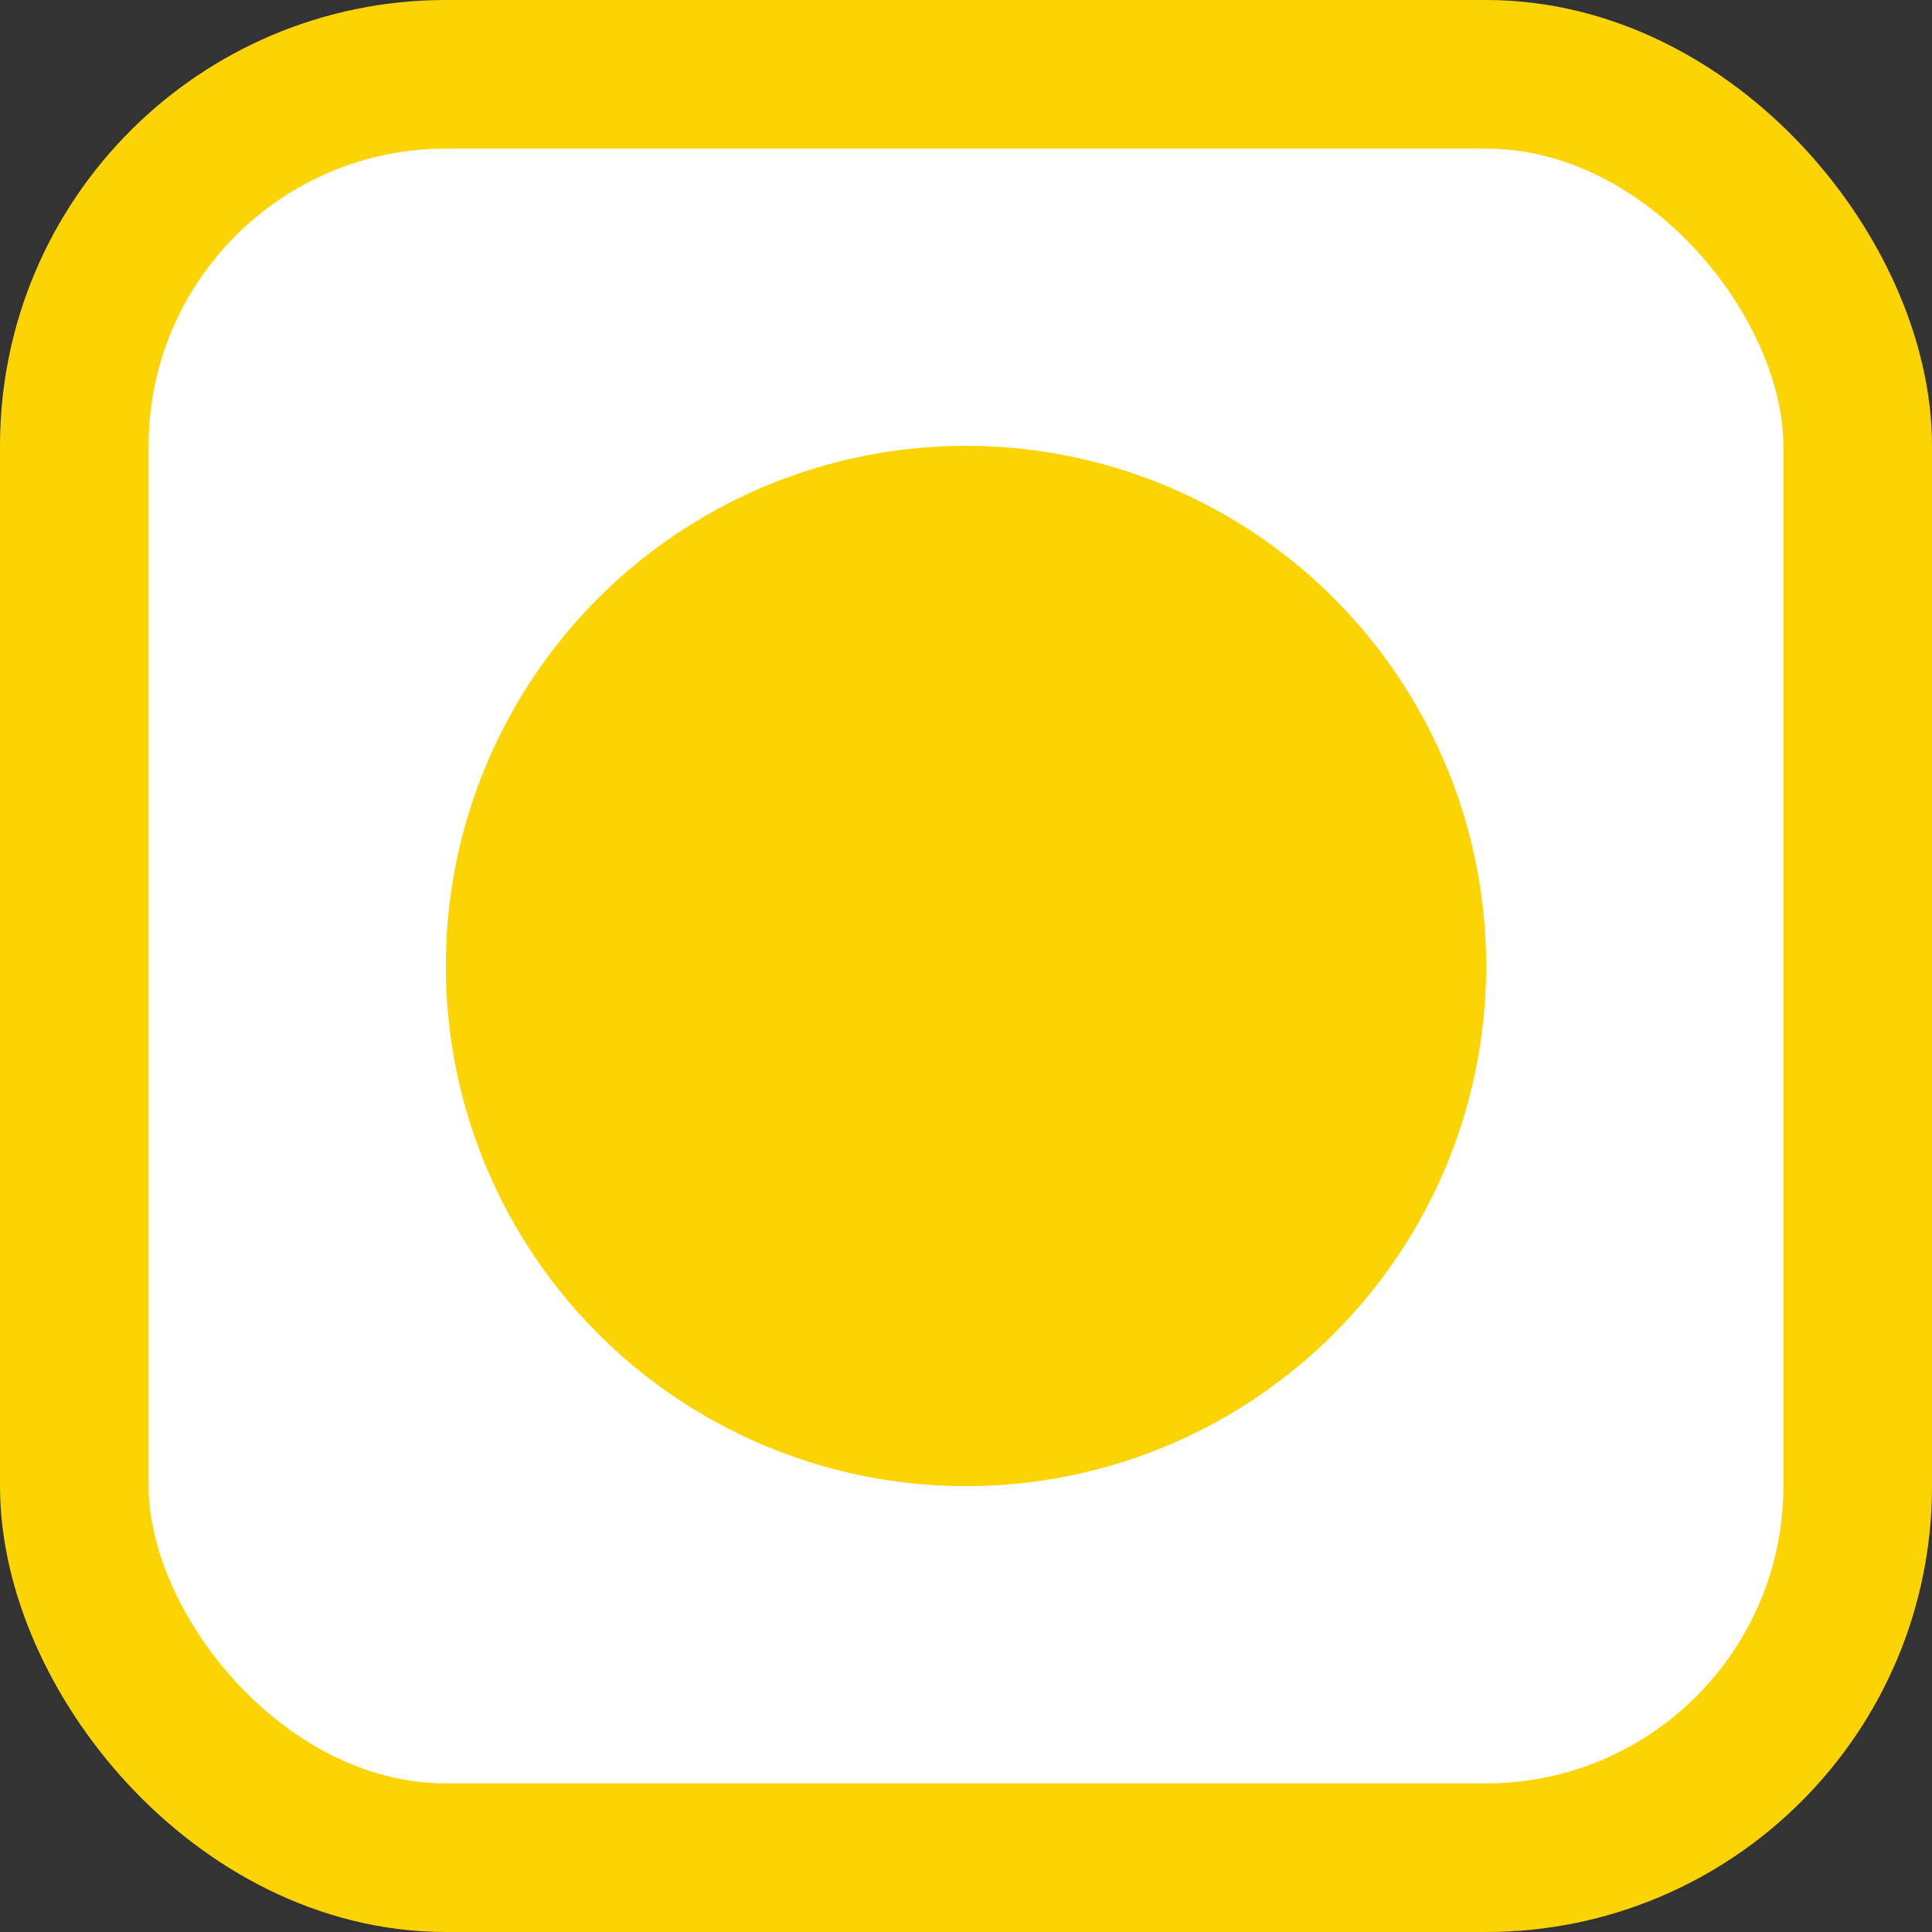 <svg width="13" height="13" viewBox="0 0 13 13" fill="none" xmlns="http://www.w3.org/2000/svg">
<rect x="0" y="0" width="13" height="13" fill="#333333" stroke="none"/>
<rect x="0.5" y="0.5" width="12" height="12" rx="2.5" fill="white" stroke="#FDD403"/>
<circle cx="6.5" cy="6.5" r="3" fill="#FDD403" stroke="#FDD403"/>
</svg>
